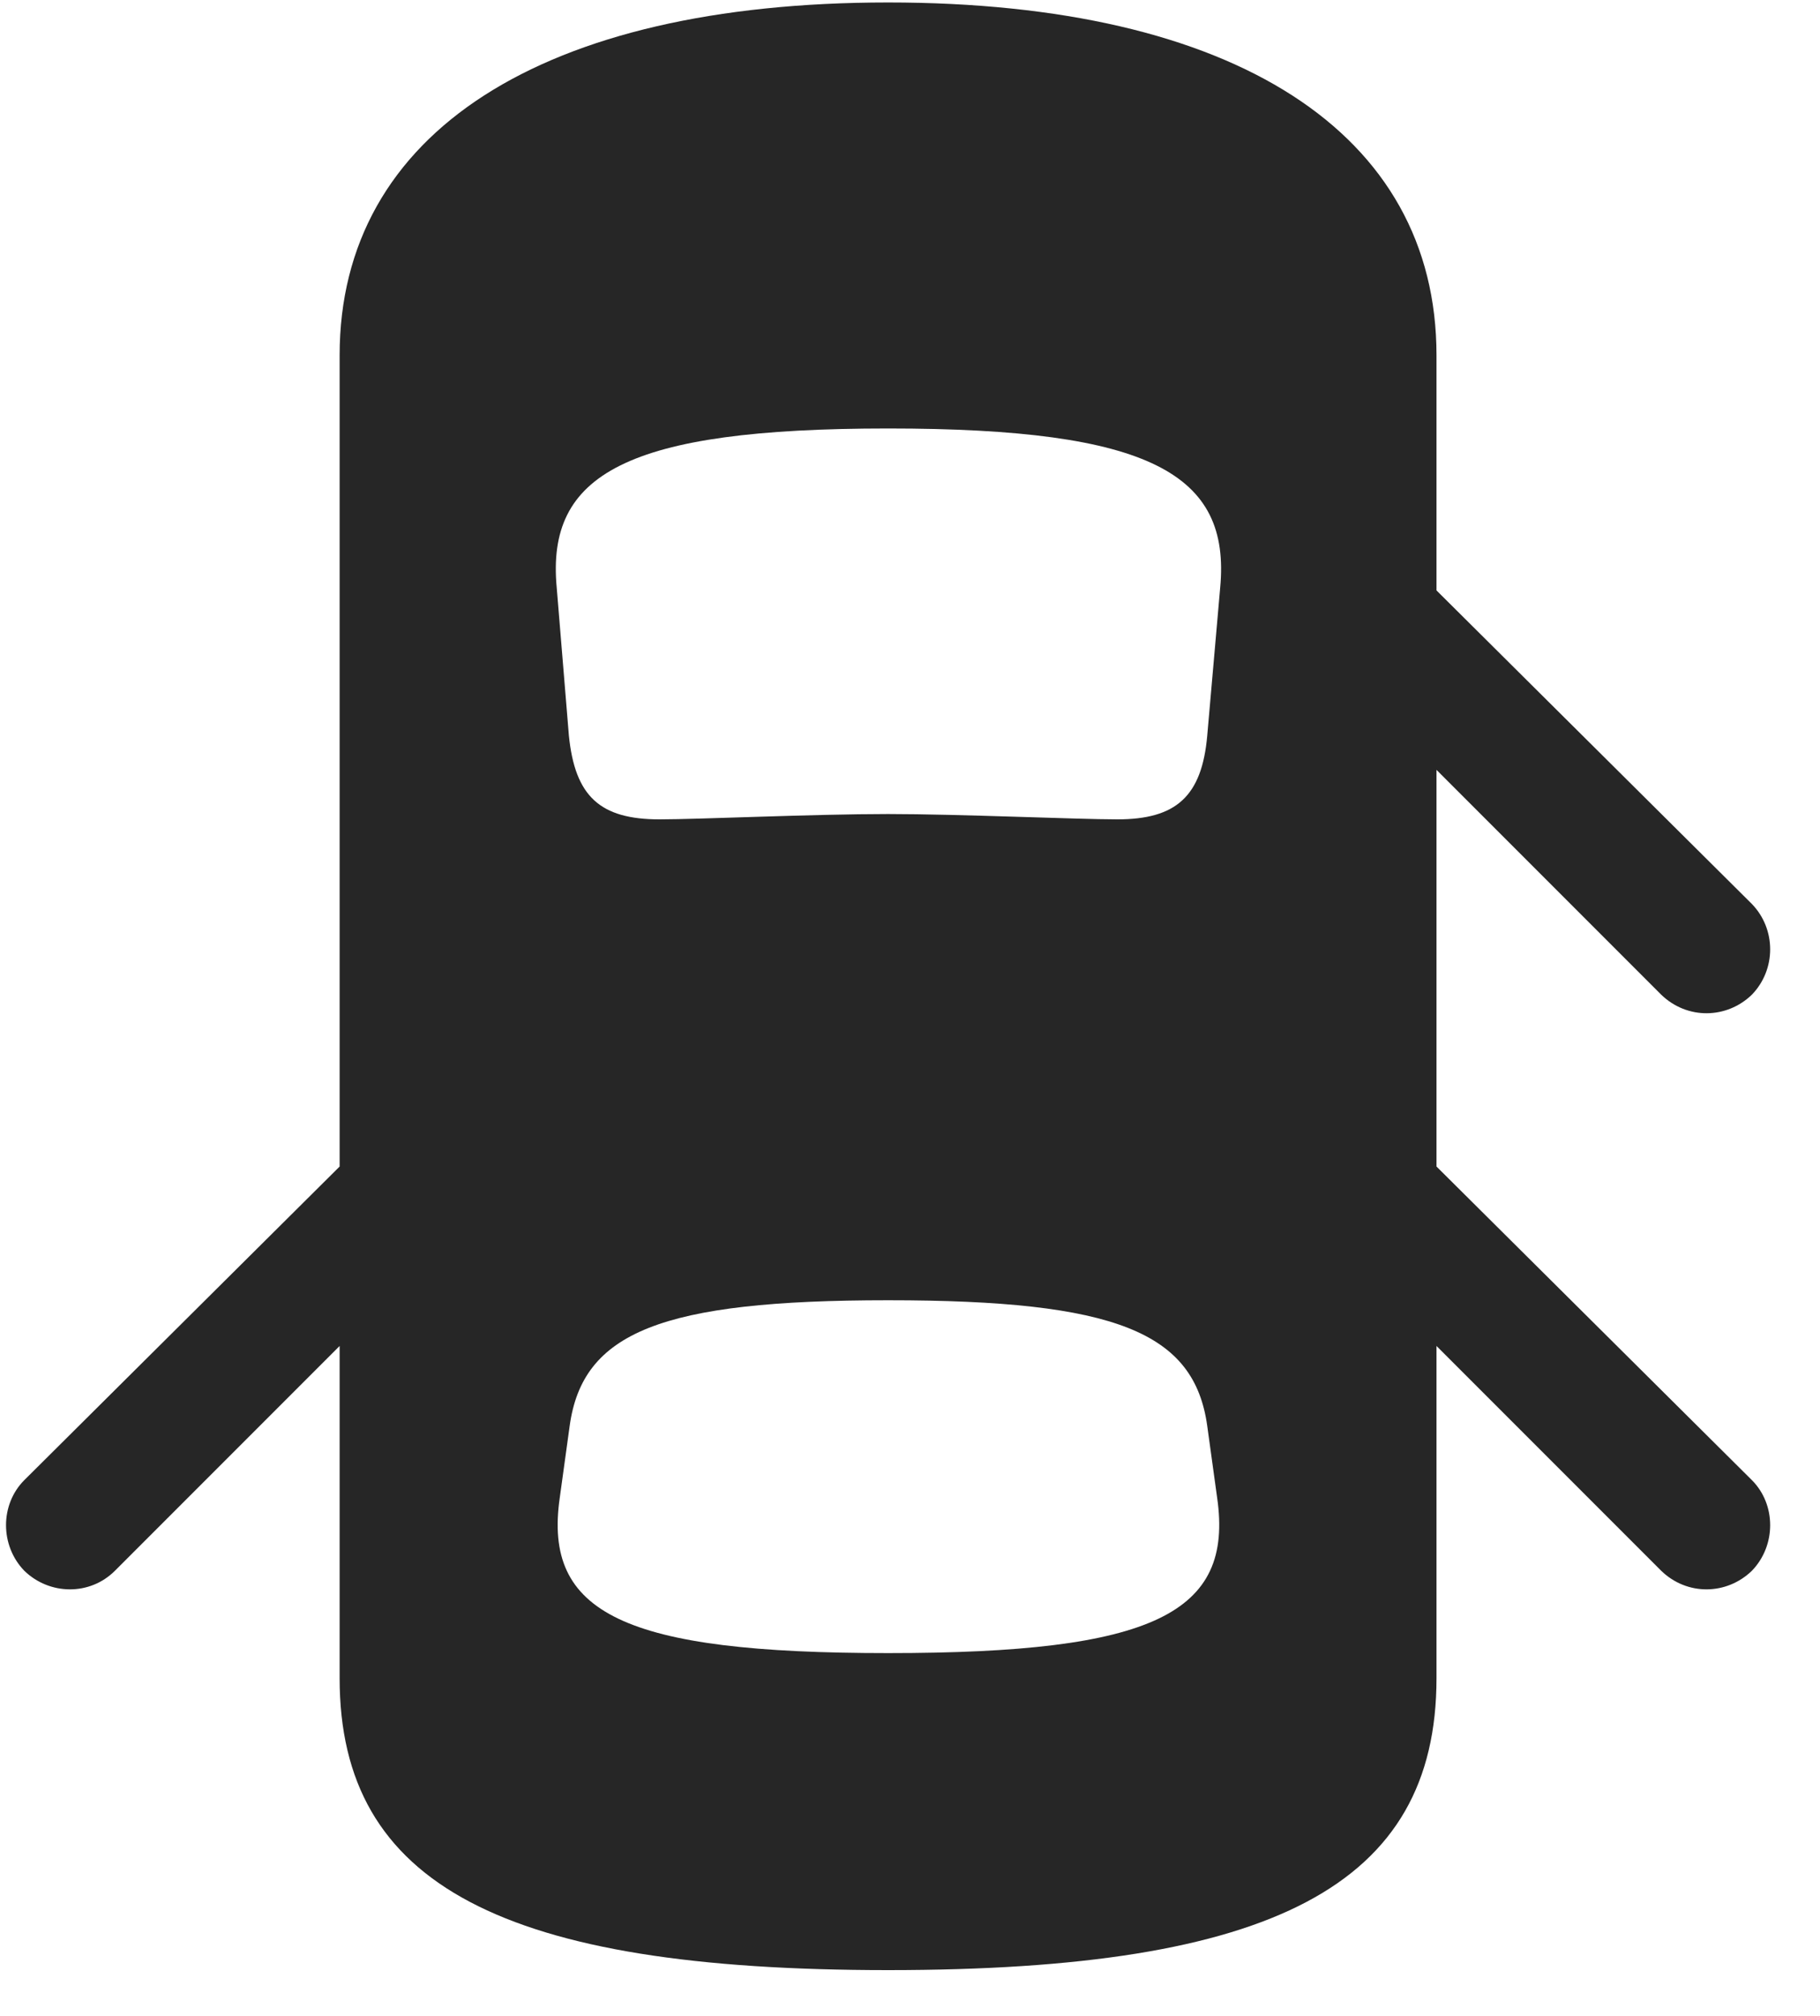 <svg width="28" height="31" viewBox="0 0 28 31" fill="none" xmlns="http://www.w3.org/2000/svg">
<g clip-path="url(#clip0_2207_17066)">
<path d="M13.663 30.296C19.581 30.296 22.1 28.995 22.1 25.807V5.464C22.1 2.042 18.995 0.038 13.663 0.038C8.342 0.038 5.225 2.042 5.225 5.464V25.807C5.225 28.995 7.756 30.296 13.663 30.296ZM13.663 12.518C12.514 12.518 10.756 12.6 10.147 12.6C9.233 12.6 8.846 12.249 8.752 11.311L8.565 9.038C8.401 7.292 9.631 6.589 13.663 6.589C17.706 6.589 18.936 7.292 18.772 9.038L18.573 11.311C18.491 12.249 18.092 12.6 17.19 12.6C16.569 12.6 14.752 12.518 13.663 12.518ZM13.663 25.421C9.596 25.421 8.354 24.811 8.612 23.03L8.764 21.928C8.963 20.487 10.17 19.995 13.663 19.995C17.166 19.995 18.373 20.487 18.573 21.928L18.725 23.03C18.983 24.811 17.741 25.421 13.663 25.421ZM21.221 8.206V10.96L25.557 15.296C25.956 15.682 26.565 15.671 26.952 15.296C27.327 14.909 27.327 14.288 26.952 13.901L21.221 8.206ZM6.104 17.065L0.374 22.761C-0.001 23.136 -0.001 23.768 0.374 24.155C0.76 24.53 1.381 24.542 1.768 24.155L6.104 19.819V17.065ZM21.221 17.065V19.819L25.557 24.155C25.956 24.542 26.565 24.53 26.952 24.155C27.327 23.768 27.327 23.136 26.952 22.761L21.221 17.065Z" fill="black" fill-opacity="0.85"/>
</g>
<defs>
<clipPath id="clip0_2207_17066">
<rect width="27.141" height="30.27" fill="white" transform="translate(0.092 0.038)"/>
</clipPath>
</defs>
</svg>
